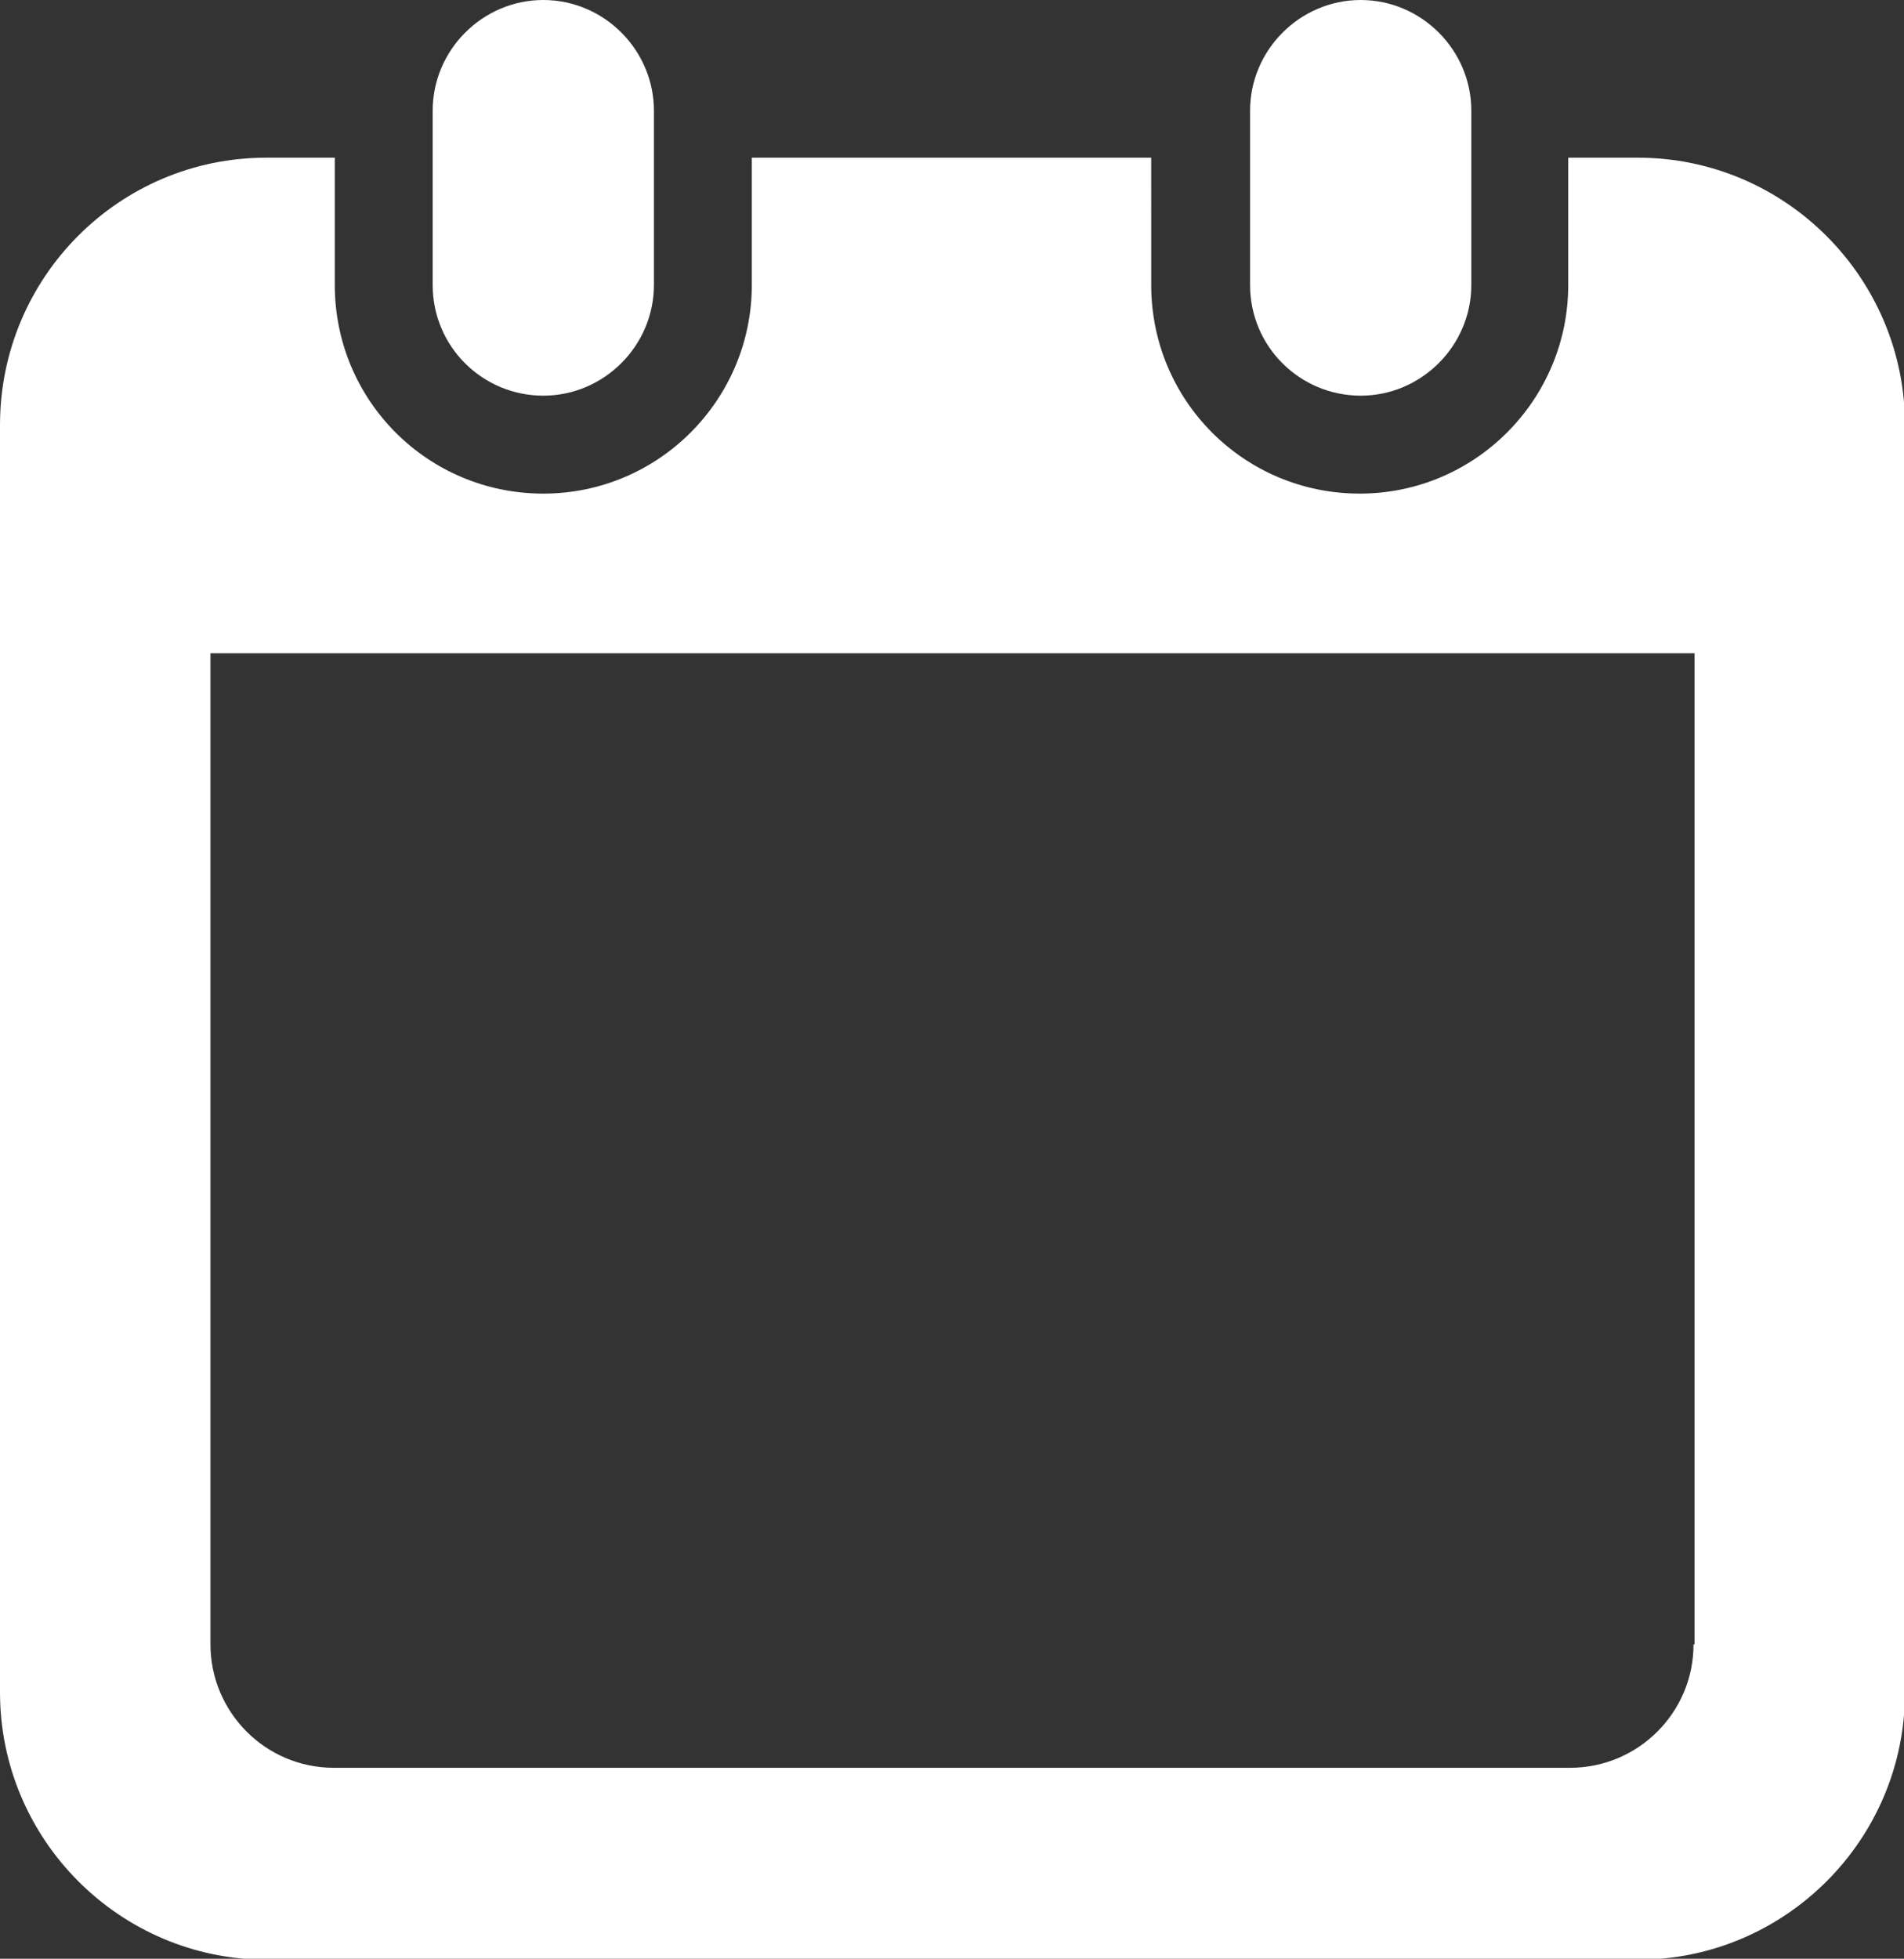 <?xml version="1.0" encoding="UTF-8"?><svg id="_イヤー_2" xmlns="http://www.w3.org/2000/svg" viewBox="0 0 19.45 20"><rect x="0" y="0" width="19.45" height="20" fill="#333333" stroke="none"/><defs><style>.cls-1{fill:#fff;}</style></defs><g id="layout"><g><path class="cls-1" d="M5.55,4.04c.62,0,1.13-.51,1.13-1.13V1.13c0-.62-.51-1.13-1.13-1.13s-1.13,.51-1.13,1.13v1.78c0,.63,.51,1.13,1.13,1.13Z"/><path class="cls-1" d="M13.9,4.04c.62,0,1.13-.51,1.13-1.13V1.13c0-.62-.51-1.13-1.13-1.13s-1.13,.51-1.13,1.13v1.78c0,.63,.51,1.13,1.13,1.13Z"/><path class="cls-1" d="M16.72,1.61h-.7v1.3c0,1.17-.95,2.13-2.13,2.13s-2.13-.95-2.13-2.13V1.61H7.68v1.3c0,1.17-.95,2.13-2.13,2.13s-2.13-.95-2.13-2.13V1.61h-.7C1.22,1.61,0,2.83,0,4.34v12.94c0,1.5,1.22,2.73,2.73,2.73h14c1.5,0,2.73-1.22,2.73-2.73V4.34c0-1.5-1.22-2.73-2.73-2.73Zm.58,15.18c0,.7-.57,1.26-1.26,1.26H3.41c-.7,0-1.26-.57-1.26-1.26V6.67h15.16v10.12Z"/></g></g></svg>